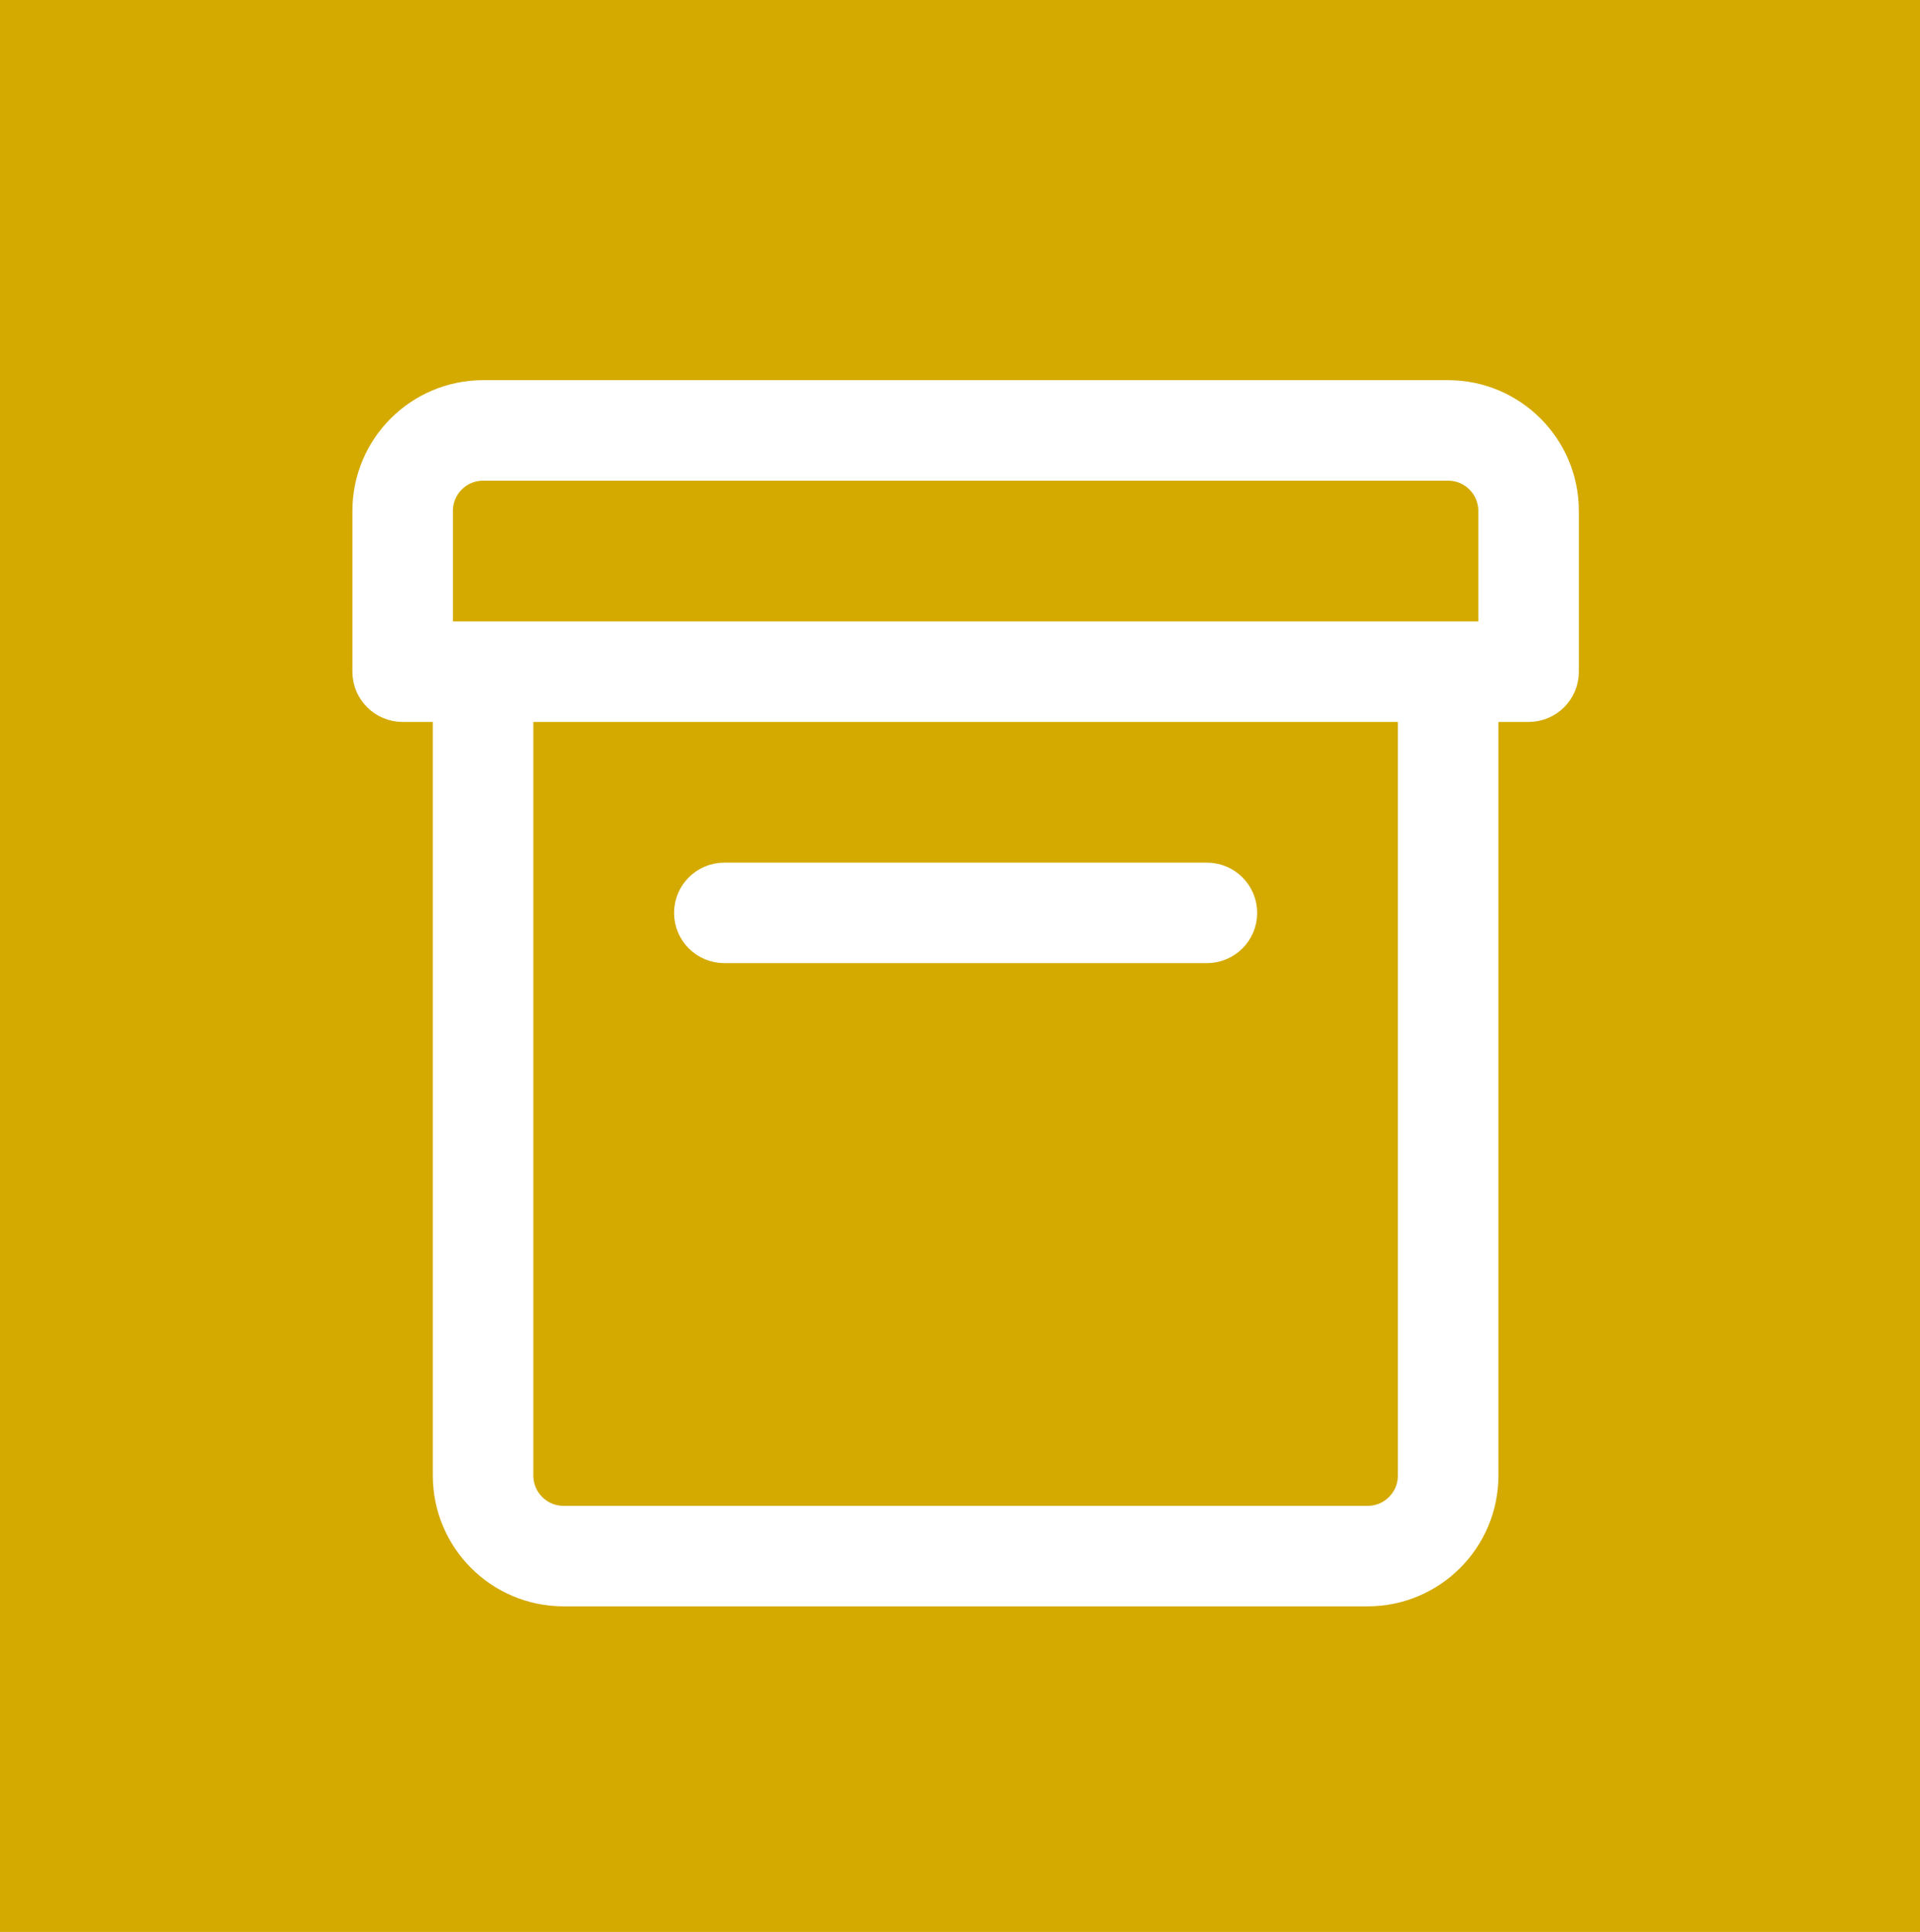 <?xml version="1.0" encoding="UTF-8" standalone="no"?>
<!-- Created with Inkscape (http://www.inkscape.org/) -->

<svg
   width="31.8mm"
   height="32mm"
   viewBox="0 0 31.8 32"
   version="1.1"
   id="svg5"
   inkscape:export-filename="../../../Descargas/firefox/filebox.svg"
   inkscape:export-xdpi="25.559748"
   inkscape:export-ydpi="25.559748"
   inkscape:version="1.2.2 (b0a8486, 2022-12-01)"
   sodipodi:docname="MorePointsIcons.svg"
   xml:space="preserve"
   xmlns:inkscape="http://www.inkscape.org/namespaces/inkscape"
   xmlns:sodipodi="http://sodipodi.sourceforge.net/DTD/sodipodi-0.dtd"
   xmlns="http://www.w3.org/2000/svg"
   xmlns:svg="http://www.w3.org/2000/svg"><sodipodi:namedview
     id="namedview7"
     pagecolor="#ffffff"
     bordercolor="#999999"
     borderopacity="1"
     inkscape:showpageshadow="0"
     inkscape:pageopacity="0"
     inkscape:pagecheckerboard="0"
     inkscape:deskcolor="#d1d1d1"
     inkscape:document-units="mm"
     showgrid="true"
     inkscape:zoom="0.97102975"
     inkscape:cx="11.843097"
     inkscape:cy="145.72159"
     inkscape:window-width="1366"
     inkscape:window-height="713"
     inkscape:window-x="0"
     inkscape:window-y="33"
     inkscape:window-maximized="1"
     inkscape:current-layer="layer1"><inkscape:grid
       type="xygrid"
       id="grid132"
       spacingx="4.233"
       spacingy="4.233" /></sodipodi:namedview><defs
     id="defs2" /><g
     inkscape:label="Capa 1"
     inkscape:groupmode="layer"
     id="layer1"
     transform="translate(-0.2)"><g
       inkscape:label="Capa 1"
       id="layer1-6"
       transform="translate(-39.855,-13.048)"
       style="fill:#d4aa00;fill-opacity:1"><rect
         style="fill:#d4aa00;fill-opacity:1;stroke-width:0.755"
         id="rect1748-2"
         width="32"
         height="32"
         x="39.855"
         y="13.048"
         ry="0"
         inkscape:export-filename="sample.svg"
         inkscape:export-xdpi="96"
         inkscape:export-ydpi="96" /><path
         id="rect1748"
         style="opacity:1;fill:#d4aa00;fill-opacity:1;stroke-width:0.755"
         d="m 48.469,22.881 -8.615,9.276 v 12.891 h 32 v -11.565 l -2.643,-3.033 -7.008,6.614 z" /><ellipse
         style="opacity:1;fill:#d4aa00;fill-opacity:1;stroke-width:0.755"
         id="path2150"
         cx="63.973"
         cy="22.881"
         rx="3.59"
         ry="3.598" /></g><g
       id="SVGRepo_iconCarrier-3"
       transform="matrix(0.666,0,0,0.666,5.537,5.798)"
       style="fill:#ffffff;fill-opacity:1;stroke:#ffffff;stroke-opacity:1"><title
         id="title1661">archive-box</title><path
         d="M 28,1.25 H 4 C 2.482,1.252 1.252,2.482 1.25,4 v 4.001 c 0,0.414 0.336,0.75 0.75,0.75 h 1.25 v 19.247 c 0.002,1.518 1.232,2.748 2.75,2.75 h 20 c 1.518,-0.002 2.748,-1.232 2.75,-2.75 V 8.751 H 30 c 0.414,0 0.75,-0.336 0.75,-0.75 v 0 V 4 C 30.748,2.482 29.518,1.252 28,1.25 Z m -0.75,26.748 c -0.001,0.69 -0.56,1.249 -1.25,1.25 H 6 C 5.31,29.247 4.751,28.688 4.75,27.998 V 8.751 h 22.5 z m 2,-20.747 H 2.75 V 4 C 2.751,3.31 3.31,2.751 4,2.75 H 28 C 28.69,2.751 29.249,3.31 29.25,4 V 4 Z M 10,14.75 h 12 c 0.414,0 0.75,-0.336 0.75,-0.75 0,-0.414 -0.336,-0.75 -0.75,-0.75 v 0 H 10 c -0.414,0 -0.75,0.336 -0.75,0.75 0,0.414 0.336,0.75 0.75,0.75 z"
         id="path1663"
         style="fill:#ffffff;fill-opacity:1;stroke:#ffffff;stroke-opacity:1" /></g></g></svg>
